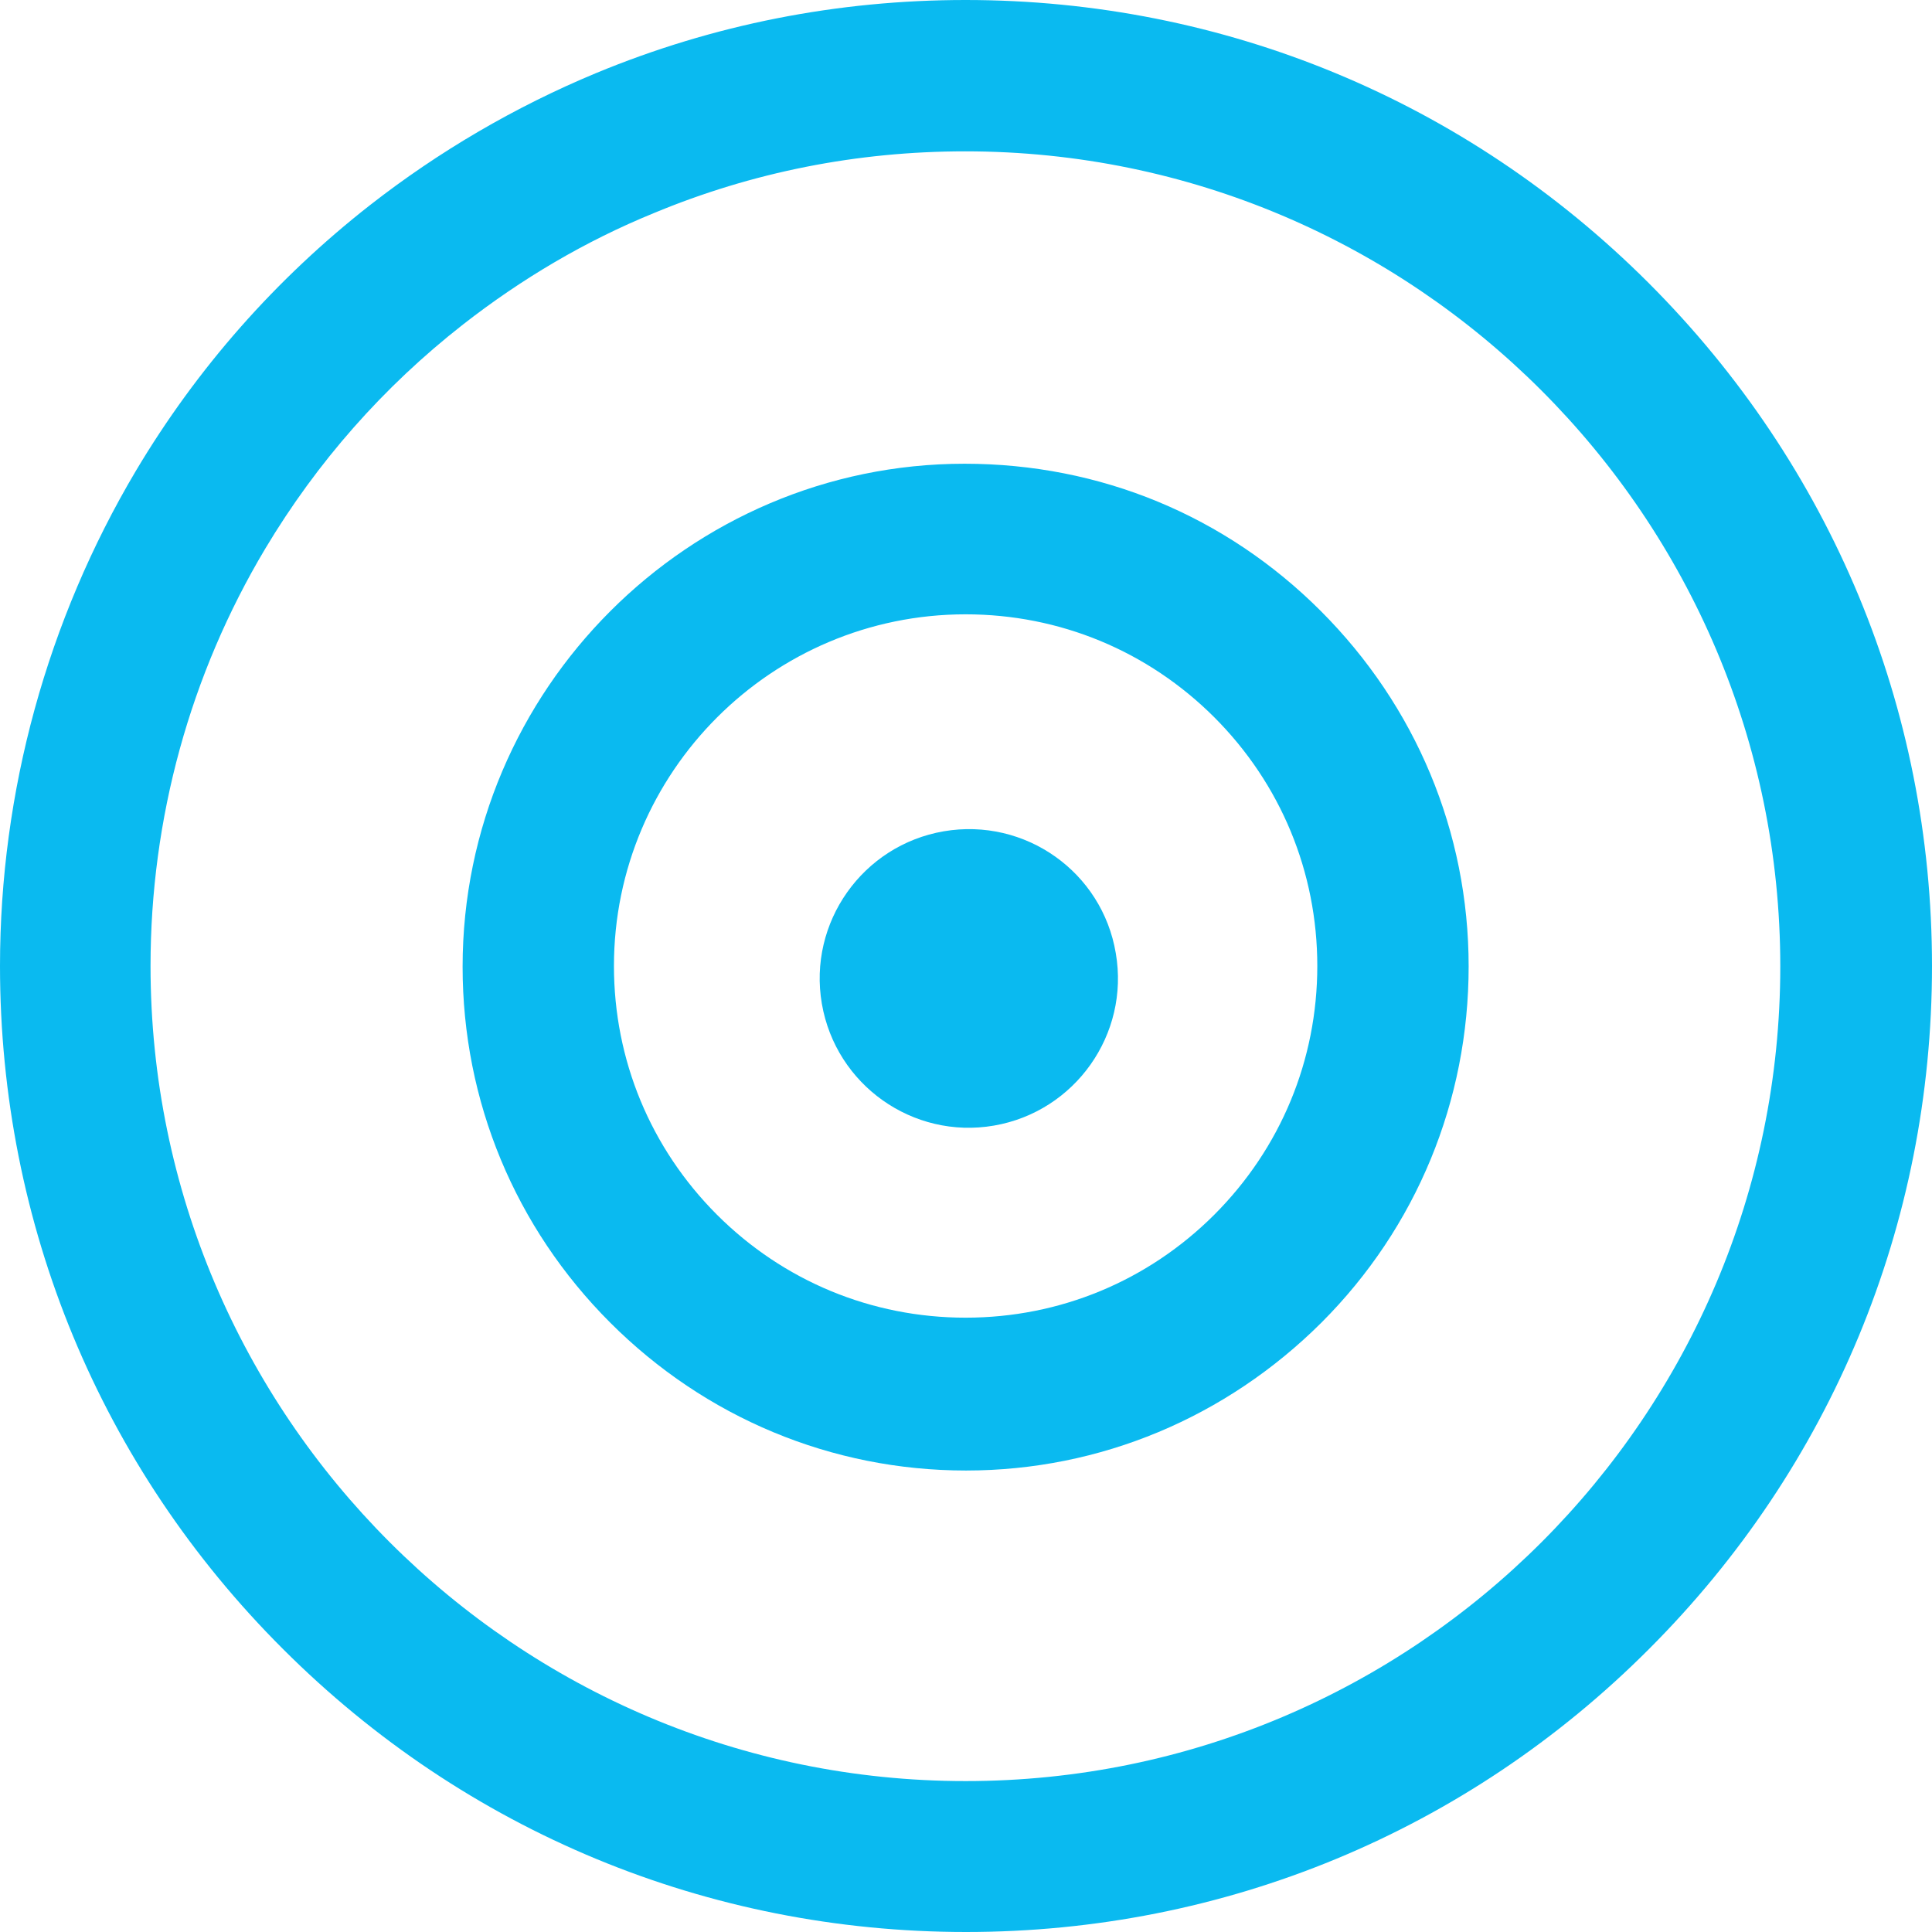 <svg width="36" height="36" viewBox="0 0 36 36" fill="none" xmlns="http://www.w3.org/2000/svg">
<path d="M30.72 5.273C27.323 1.877 22.802 0 17.993 0C15.609 0 13.289 0.457 11.102 1.364C9.598 1.99 8.177 2.82 6.891 3.825C5.14 5.196 3.67 6.862 2.531 8.775C0.879 11.559 0 14.752 0 18C0 22.809 1.87 27.331 5.273 30.727C8.67 34.123 13.191 36 18 36C22.809 36 27.331 34.13 30.727 30.727C34.123 27.331 36 22.809 36 18C36 13.191 34.123 8.677 30.72 5.273ZM17.993 33.188C9.619 33.188 2.805 26.374 2.805 18C2.805 15.251 3.544 12.565 4.943 10.223C5.906 8.613 7.144 7.207 8.627 6.047C9.717 5.196 10.905 4.493 12.178 3.973C14.02 3.206 15.975 2.82 17.986 2.82C26.36 2.82 33.173 9.633 33.173 18.007C33.173 26.381 26.367 33.188 17.993 33.188Z" fill="#0ABAF0"/>
<path d="M17.972 8.641C12.839 8.641 8.62 12.846 8.62 18.014C8.62 20.517 9.598 22.873 11.37 24.645C13.141 26.416 15.497 27.401 18 27.401C20.503 27.401 22.852 26.409 24.623 24.645C26.395 22.873 27.366 20.51 27.366 18.007C27.366 15.504 26.381 13.155 24.609 11.383C22.837 9.612 20.503 8.641 17.972 8.641ZM22.627 22.634C21.389 23.871 19.744 24.553 17.993 24.553C16.242 24.553 14.597 23.871 13.359 22.634C12.122 21.396 11.44 19.751 11.44 18C11.44 14.386 14.379 11.447 17.993 11.447C19.744 11.447 21.389 12.129 22.627 13.366C23.864 14.604 24.546 16.249 24.546 18C24.546 19.751 23.864 21.396 22.627 22.634Z" fill="#0ABAF0"/>
<path d="M17.585 15.49C16.073 15.75 15.054 17.191 15.314 18.703C15.574 20.215 17.009 21.234 18.52 20.974C20.032 20.714 21.052 19.273 20.791 17.761C20.538 16.249 19.104 15.23 17.585 15.49Z" fill="#0ABAF0"/>
</svg>
